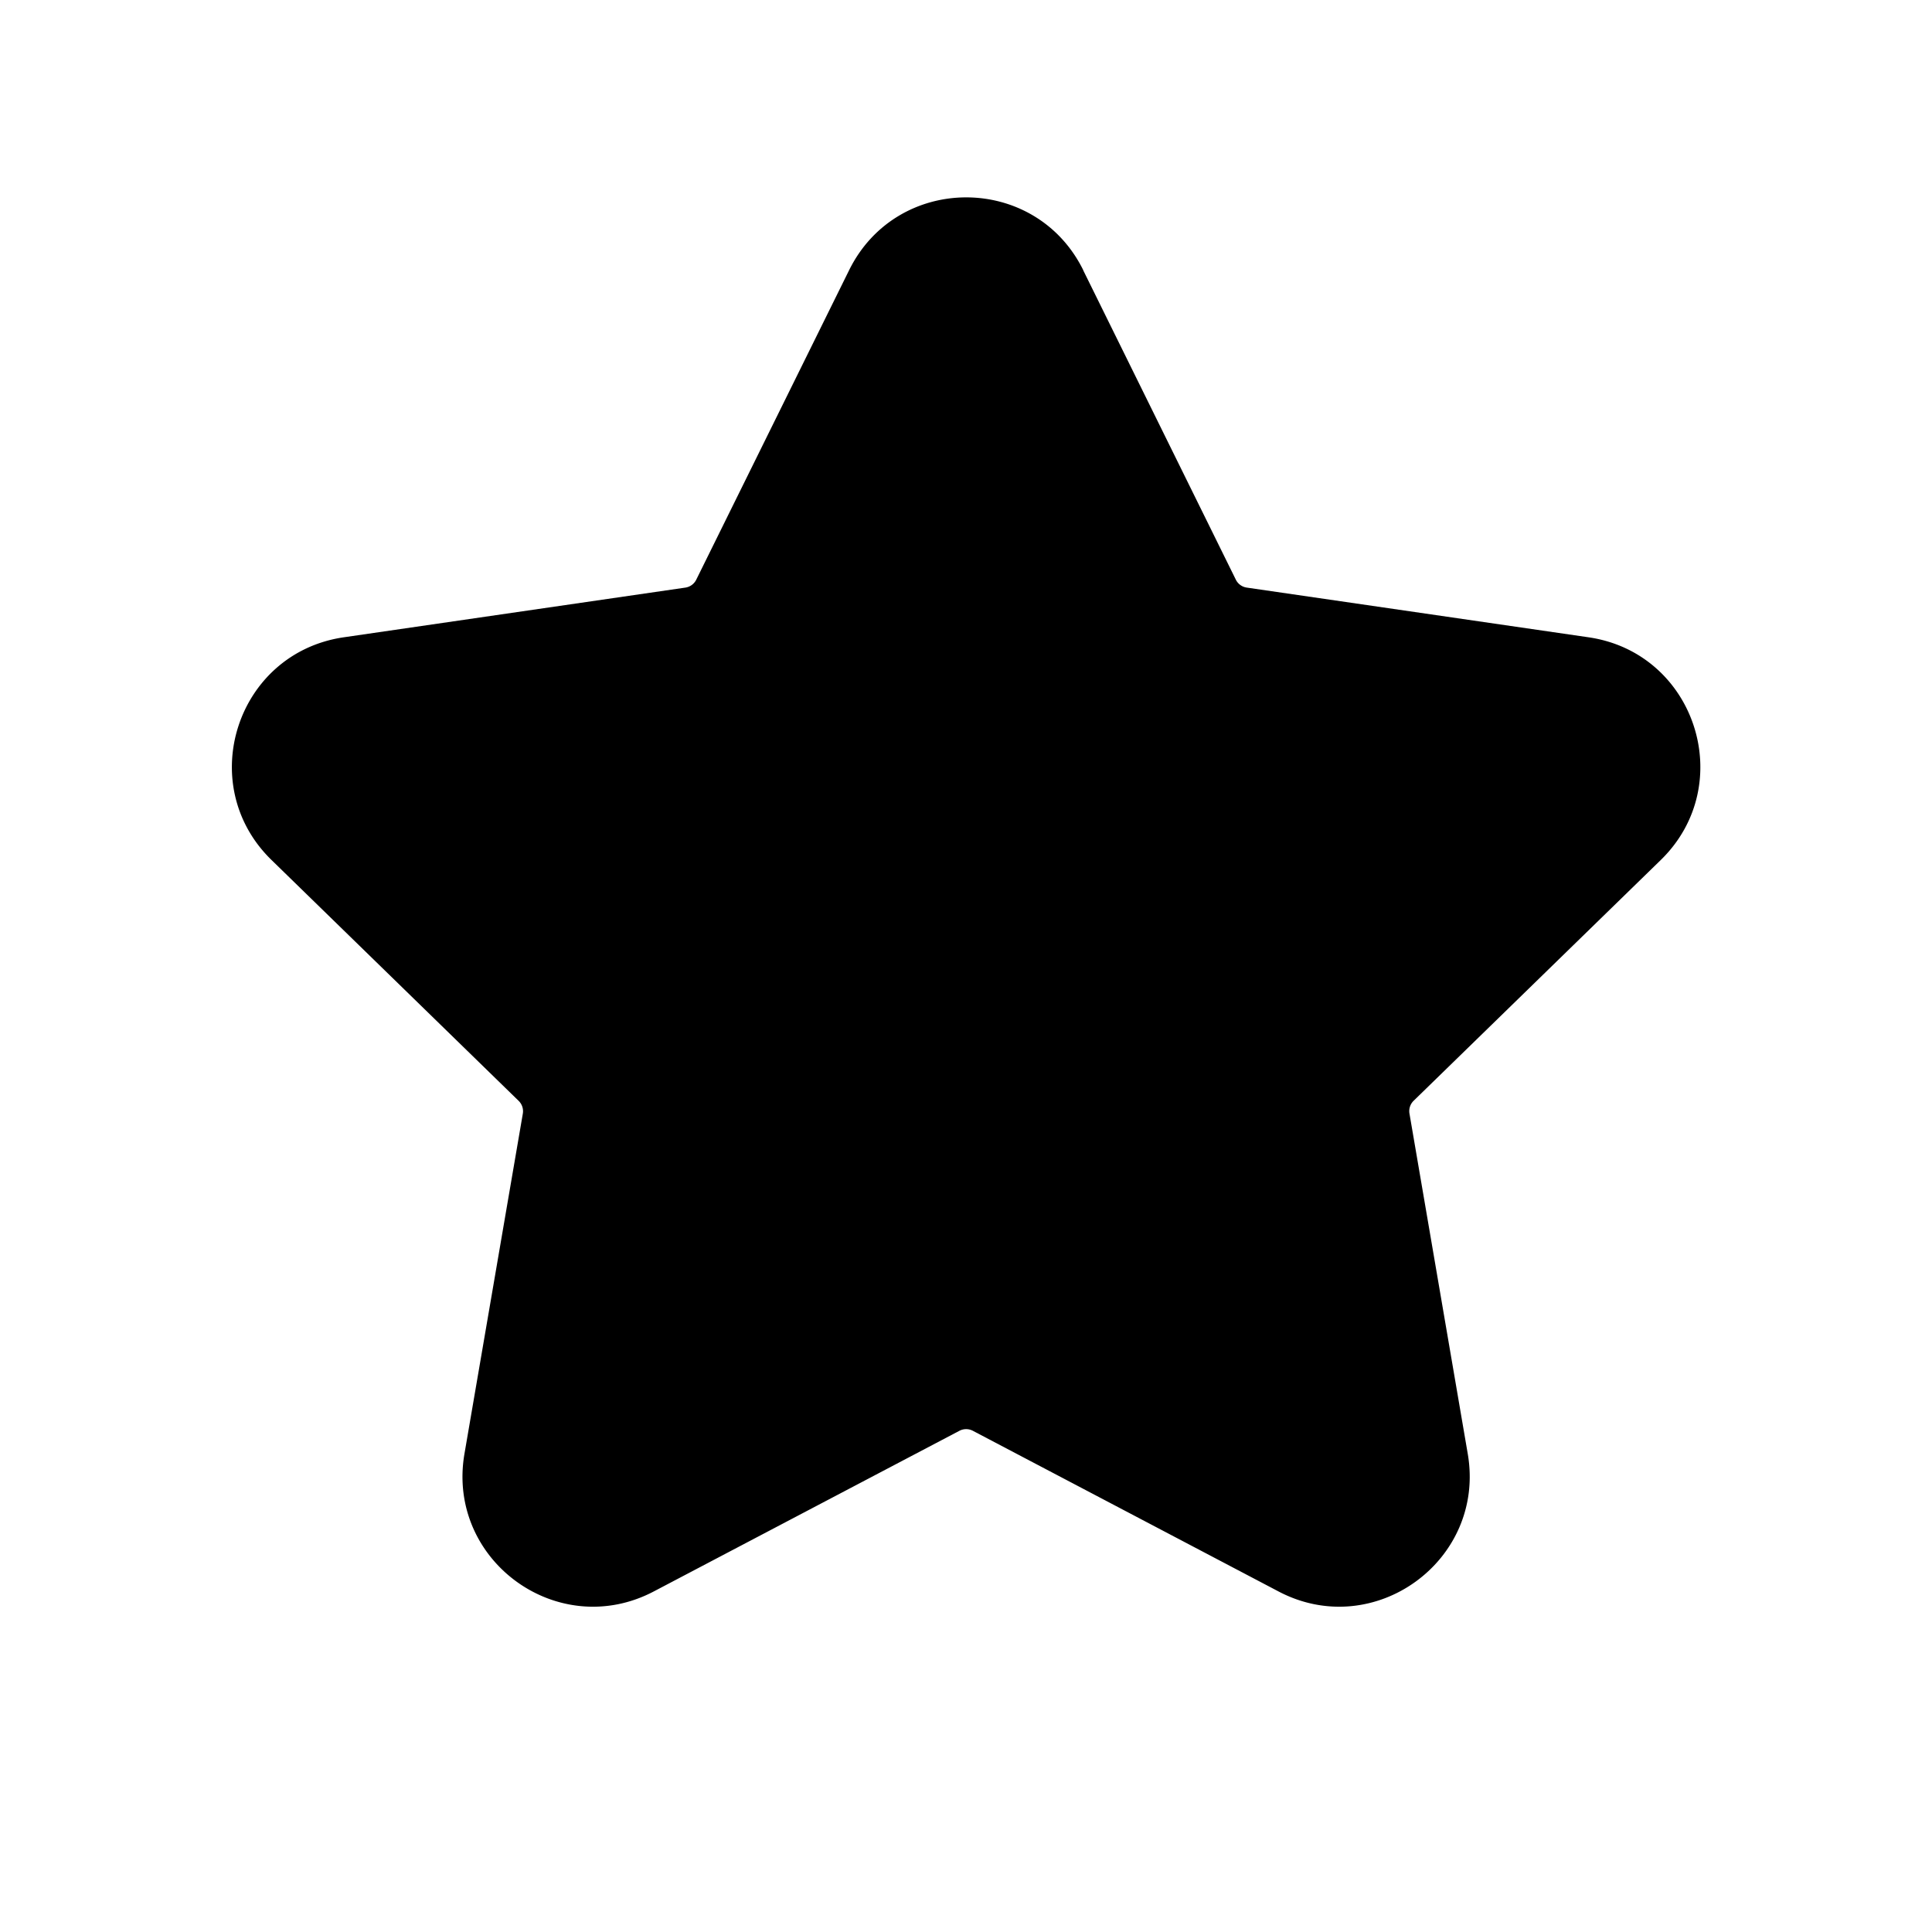 <svg xmlns="http://www.w3.org/2000/svg" width="20" height="20" fill="none" class="persona-icon" viewBox="0 0 20 20"><path fill="currentColor" d="M11.213 2.797 12.793 6a.15.15 0 0 0 .115.083l3.535.514c1.109.16 1.551 1.523.75 2.305l-2.559 2.493a.15.15 0 0 0-.043.134l.603 3.52c.19 1.105-.97 1.947-1.96 1.425l-3.162-1.662a.15.15 0 0 0-.141 0l-3.162 1.662c-.992.522-2.15-.32-1.961-1.424l.604-3.52a.15.15 0 0 0-.044-.135L2.81 8.902c-.802-.782-.36-2.144.75-2.305l3.534-.514A.15.15 0 0 0 7.208 6L8.79 2.797c.496-1.005 1.928-1.005 2.424 0"/></svg>